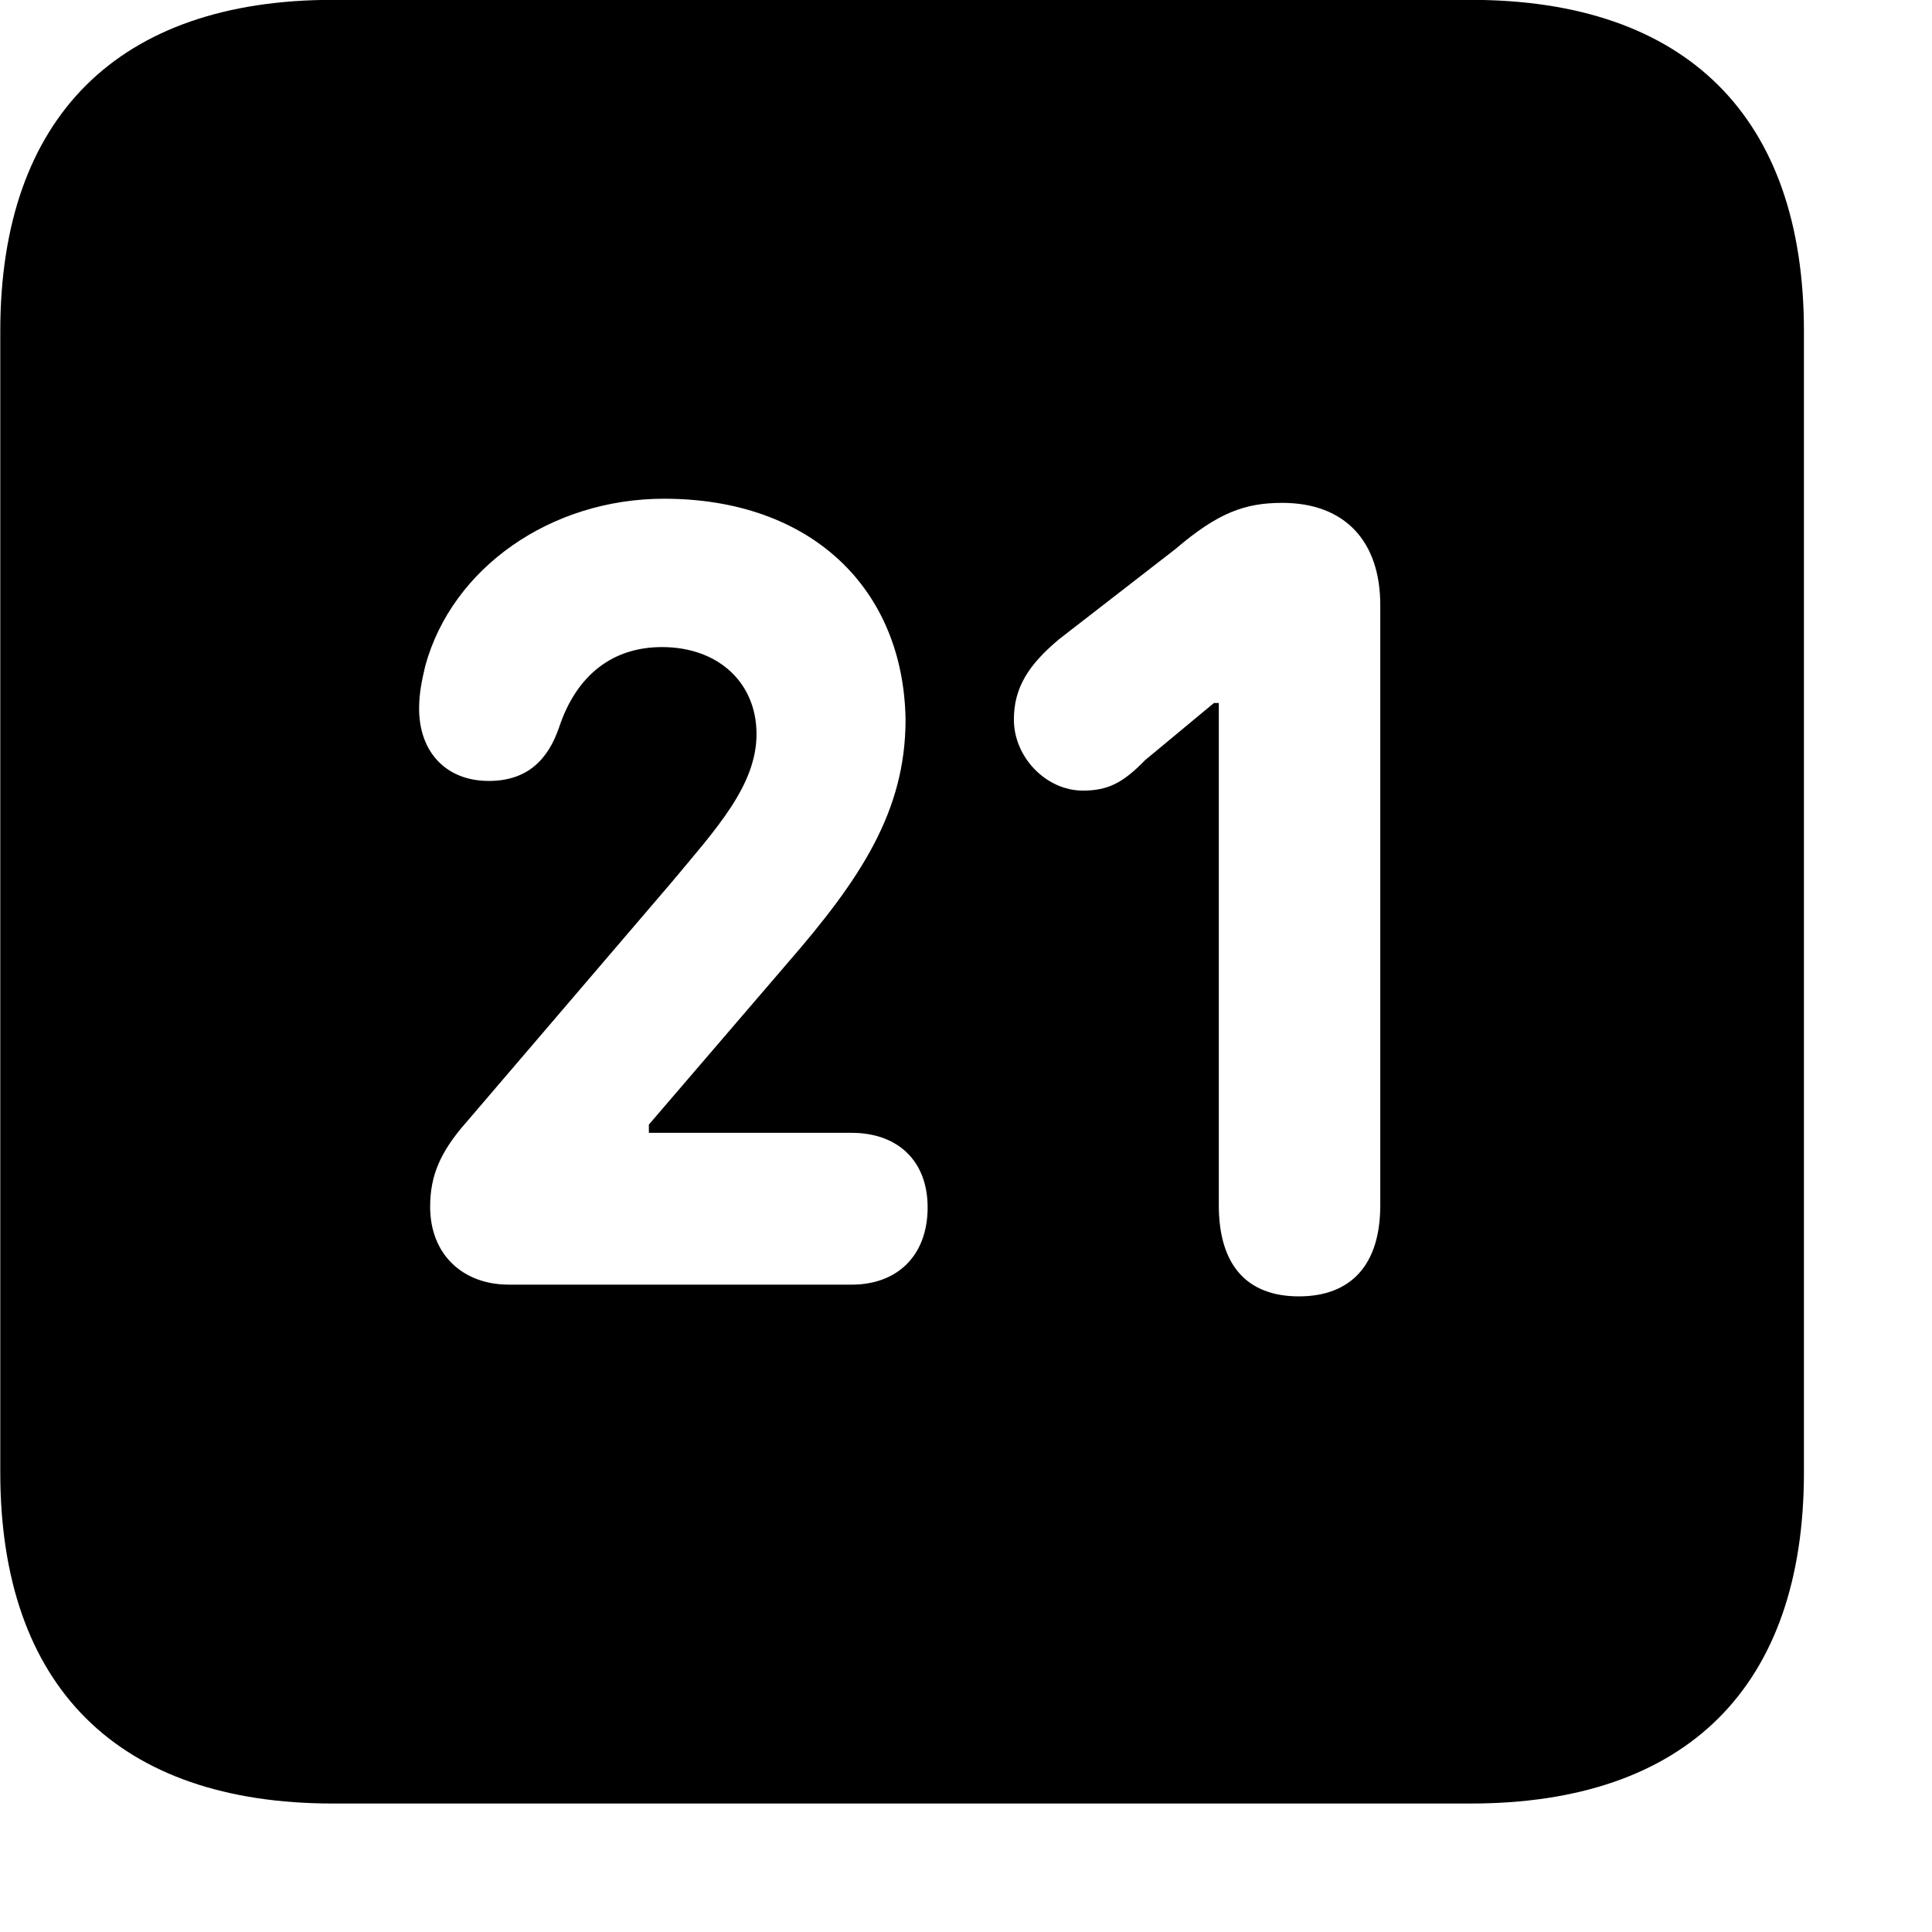 <svg xmlns="http://www.w3.org/2000/svg" viewBox="0 0 28 28" width="28" height="28">
  <path d="M4.824 26.138H21.314C24.444 26.138 26.144 24.448 26.144 21.338V4.798C26.144 1.698 24.444 -0.002 21.314 -0.002H4.824C1.714 -0.002 0.004 1.698 0.004 4.798V21.338C0.004 24.448 1.714 26.138 4.824 26.138ZM7.374 18.618C6.714 18.618 6.234 18.188 6.234 17.488C6.234 17.048 6.374 16.698 6.764 16.258L9.724 12.798C10.374 12.018 10.964 11.388 10.964 10.638C10.964 9.898 10.414 9.378 9.594 9.378C8.874 9.378 8.354 9.788 8.104 10.538C7.944 11.008 7.644 11.318 7.084 11.318C6.464 11.318 6.074 10.898 6.074 10.268C6.074 10.048 6.114 9.858 6.164 9.648C6.554 8.228 7.984 7.228 9.624 7.228C11.754 7.228 13.094 8.528 13.124 10.428C13.124 11.758 12.474 12.738 11.404 13.968L9.404 16.298V16.418H12.344C13.004 16.418 13.444 16.818 13.444 17.498C13.444 18.198 13.004 18.618 12.344 18.618ZM18.824 18.788C18.074 18.788 17.664 18.338 17.664 17.468V10.188H17.594L16.594 11.018C16.274 11.348 16.054 11.458 15.694 11.458C15.164 11.458 14.694 10.978 14.694 10.428C14.694 9.968 14.904 9.638 15.344 9.268L17.034 7.958C17.654 7.428 18.044 7.288 18.584 7.288C19.494 7.288 20.004 7.848 20.004 8.768V17.468C20.004 18.338 19.574 18.788 18.824 18.788Z" />
</svg>